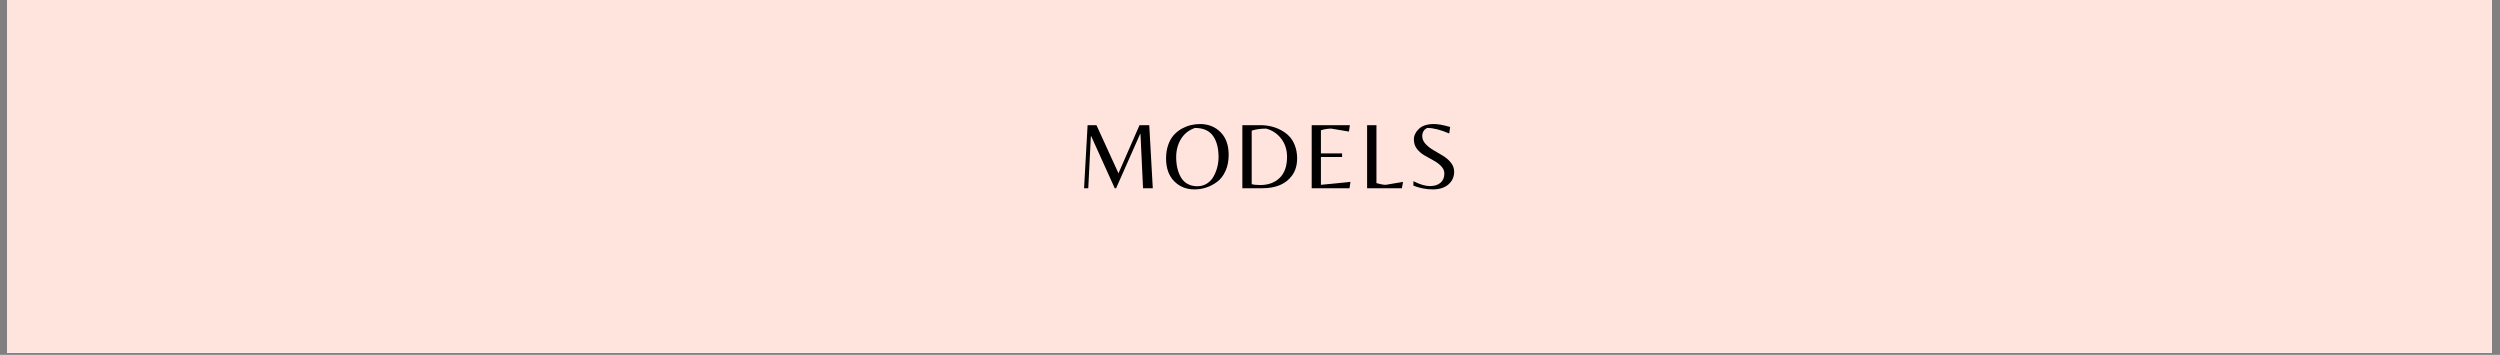 <svg xmlns="http://www.w3.org/2000/svg" width="1162.5" viewBox="0 0 1162.5 165" height="165" version="1.0"><rect x="0" y="0" width="1162.5" height="165" fill="#808080" stroke="none"/><defs><clipPath id="a"><path d="M 3.254 0 L 1158.75 0 L 1158.75 164.008 L 3.254 164.008 Z M 3.254 0"/></clipPath></defs><g clip-path="url(#a)"><path fill="#FFF" d="M 3.254 0 L 1159.246 0 L 1159.246 171.535 L 3.254 171.535 Z M 3.254 0"/><path fill="#FFF" d="M 3.254 0 L 1159.246 0 L 1159.246 164.078 L 3.254 164.078 Z M 3.254 0"/><path fill="#FFE4DE" d="M 3.254 0 L 1159.246 0 L 1159.246 164.078 L 3.254 164.078 Z M 3.254 0"/></g><g><g><g><path d="M 19.625 -6.953 L 29.406 -29.328 L 33.938 -29.328 L 35.578 0 L 31.047 0 L 29.859 -25.203 L 29.672 -25.203 L 18.516 0 L 17.891 0 L 6.953 -24.188 L 6.781 -24.188 L 5.578 0 L 3.625 0 L 5.266 -29.328 L 9.391 -29.328 Z M 19.625 -6.953" transform="translate(500.467 87.538)"/></g></g></g><g><g><g><path d="M 17.312 -29.859 C 21.156 -29.859 24.332 -28.594 26.844 -26.062 C 29.352 -23.539 30.609 -20.035 30.609 -15.547 C 30.609 -12.648 30.102 -10.117 29.094 -7.953 C 28.094 -5.785 26.781 -4.109 25.156 -2.922 C 22 -0.617 18.516 0.531 14.703 0.531 C 10.898 0.531 7.75 -0.742 5.25 -3.297 C 2.75 -5.848 1.5 -9.367 1.5 -13.859 C 1.5 -16.191 1.832 -18.297 2.5 -20.172 C 3.164 -22.047 4.035 -23.57 5.109 -24.75 C 6.191 -25.938 7.441 -26.93 8.859 -27.734 C 11.453 -29.148 14.27 -29.859 17.312 -29.859 Z M 8.422 -5.047 C 9.18 -3.742 10.211 -2.734 11.516 -2.016 C 12.816 -1.297 14.316 -0.938 16.016 -0.938 C 17.711 -0.938 19.223 -1.363 20.547 -2.219 C 21.879 -3.07 22.914 -4.191 23.656 -5.578 C 25.156 -8.359 25.906 -11.344 25.906 -14.531 C 25.906 -18.457 25.125 -21.617 23.562 -24.016 C 21.82 -26.703 18.941 -28.047 14.922 -28.047 C 12.055 -27.035 9.883 -25.305 8.406 -22.859 C 6.938 -20.41 6.203 -17.633 6.203 -14.531 C 6.203 -10.75 6.941 -7.586 8.422 -5.047 Z M 8.422 -5.047" transform="translate(540.72 87.538)"/></g></g></g><g><g><g><path d="M 3.984 0 L 3.984 -29.328 L 12.359 -29.328 C 15.836 -29.328 18.984 -28.586 21.797 -27.109 C 23.297 -26.336 24.609 -25.375 25.734 -24.219 C 26.859 -23.07 27.758 -21.602 28.438 -19.812 C 29.113 -18.031 29.453 -16.047 29.453 -13.859 C 29.453 -10.734 28.672 -8.094 27.109 -5.938 C 24.242 -1.977 19.609 0 13.203 0 Z M 12.312 -1.5 C 16.062 -1.5 19.07 -2.609 21.344 -4.828 C 23.625 -7.047 24.766 -10.297 24.766 -14.578 C 24.766 -17.879 23.863 -20.703 22.062 -23.047 C 20.258 -25.398 17.926 -26.961 15.062 -27.734 C 12.488 -27.734 10.242 -27.422 8.328 -26.797 L 8.328 -1.906 C 9.273 -1.633 10.602 -1.5 12.312 -1.5 Z M 12.312 -1.5" transform="translate(573.71 87.538)"/></g></g></g><g><g><g><path d="M 3.984 0 L 3.984 -29.328 L 21.75 -29.328 L 21.312 -26.359 L 13.062 -27.734 C 11.613 -27.734 10.02 -27.484 8.281 -26.984 L 8.281 -16.219 L 18.125 -16.219 L 18.125 -14.531 L 8.281 -14.531 L 8.281 -1.594 L 22.016 -2.969 L 21.578 0 Z M 3.984 0" transform="translate(605.948 87.538)"/></g></g></g><g><g><g><path d="M 3.984 0 L 3.984 -29.328 L 8.328 -29.328 L 8.328 -2.391 C 10.129 -1.859 11.578 -1.594 12.672 -1.594 L 20.688 -2.969 L 20.156 0 Z M 3.984 0" transform="translate(631.72 87.538)"/></g></g></g><g><g><g><path d="M 7.172 -24.234 C 7.172 -22.93 7.68 -21.723 8.703 -20.609 C 9.723 -19.504 10.961 -18.531 12.422 -17.688 C 13.891 -16.852 15.344 -16 16.781 -15.125 C 18.227 -14.258 19.461 -13.191 20.484 -11.922 C 21.504 -10.648 22.016 -9.242 22.016 -7.703 C 22.016 -5.285 21.117 -3.305 19.328 -1.766 C 17.547 -0.234 15.133 0.531 12.094 0.531 C 9.051 0.531 6.039 -0.047 3.062 -1.203 L 3.062 -3.281 C 6.07 -1.77 8.629 -1.016 10.734 -1.016 C 12.848 -1.016 14.492 -1.531 15.672 -2.562 C 16.859 -3.602 17.453 -5.035 17.453 -6.859 C 17.453 -8.098 16.961 -9.227 15.984 -10.25 C 15.016 -11.27 13.832 -12.156 12.438 -12.906 C 11.051 -13.664 9.664 -14.441 8.281 -15.234 C 6.895 -16.035 5.711 -17.047 4.734 -18.266 C 3.766 -19.492 3.281 -20.977 3.281 -22.719 C 3.281 -24.469 4.051 -26.094 5.594 -27.594 C 7.145 -29.102 9.457 -29.859 12.531 -29.859 C 14.539 -29.859 17.082 -29.398 20.156 -28.484 L 19.719 -25.469 C 15.727 -27.188 12.316 -28.047 9.484 -28.047 C 7.941 -27.305 7.172 -26.035 7.172 -24.234 Z M 7.172 -24.234" transform="translate(654.171 87.538)"/></g></g></g></svg>